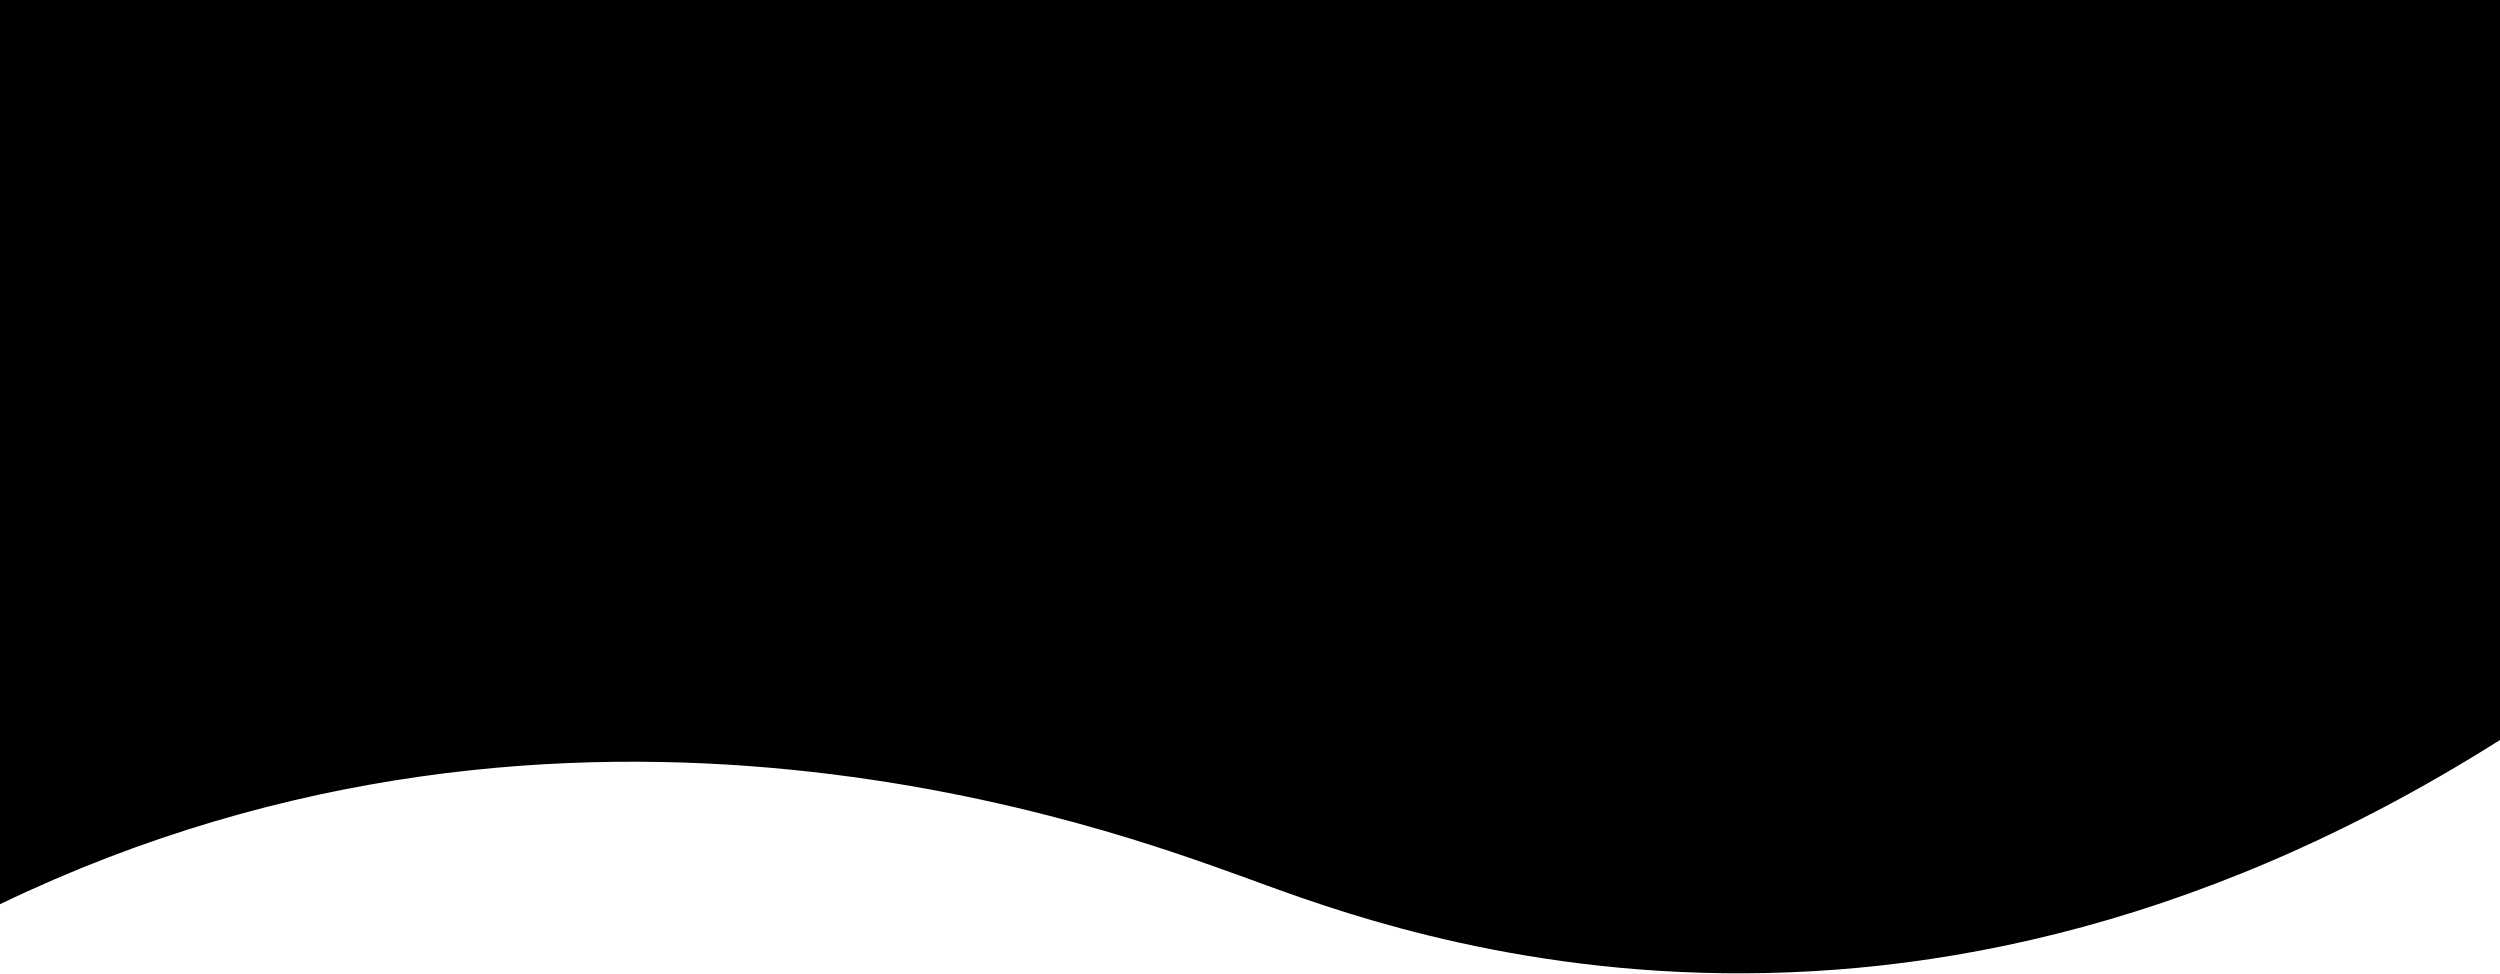 <svg viewBox="0 0 1440 561" preserveAspectRatio="none" xmlns="http://www.w3.org/2000/svg">
<!-- Fill pattern -->
<!-- <defs>
    <pattern id="pattern" x="0" y="0" width="40" height="40" patternUnits="userSpaceOnUse" >
        <circle cx="20" cy="20" r="20" fill="#3a3e49" ></circle>
    </pattern>
</defs> -->

<path d="M714.5 504.5C645.209 479.817 332.616 360.772 0 520.817V0H1440V426.23C1080.38 653.586 783.791 529.183 714.5 504.5Z"/>
</svg>
